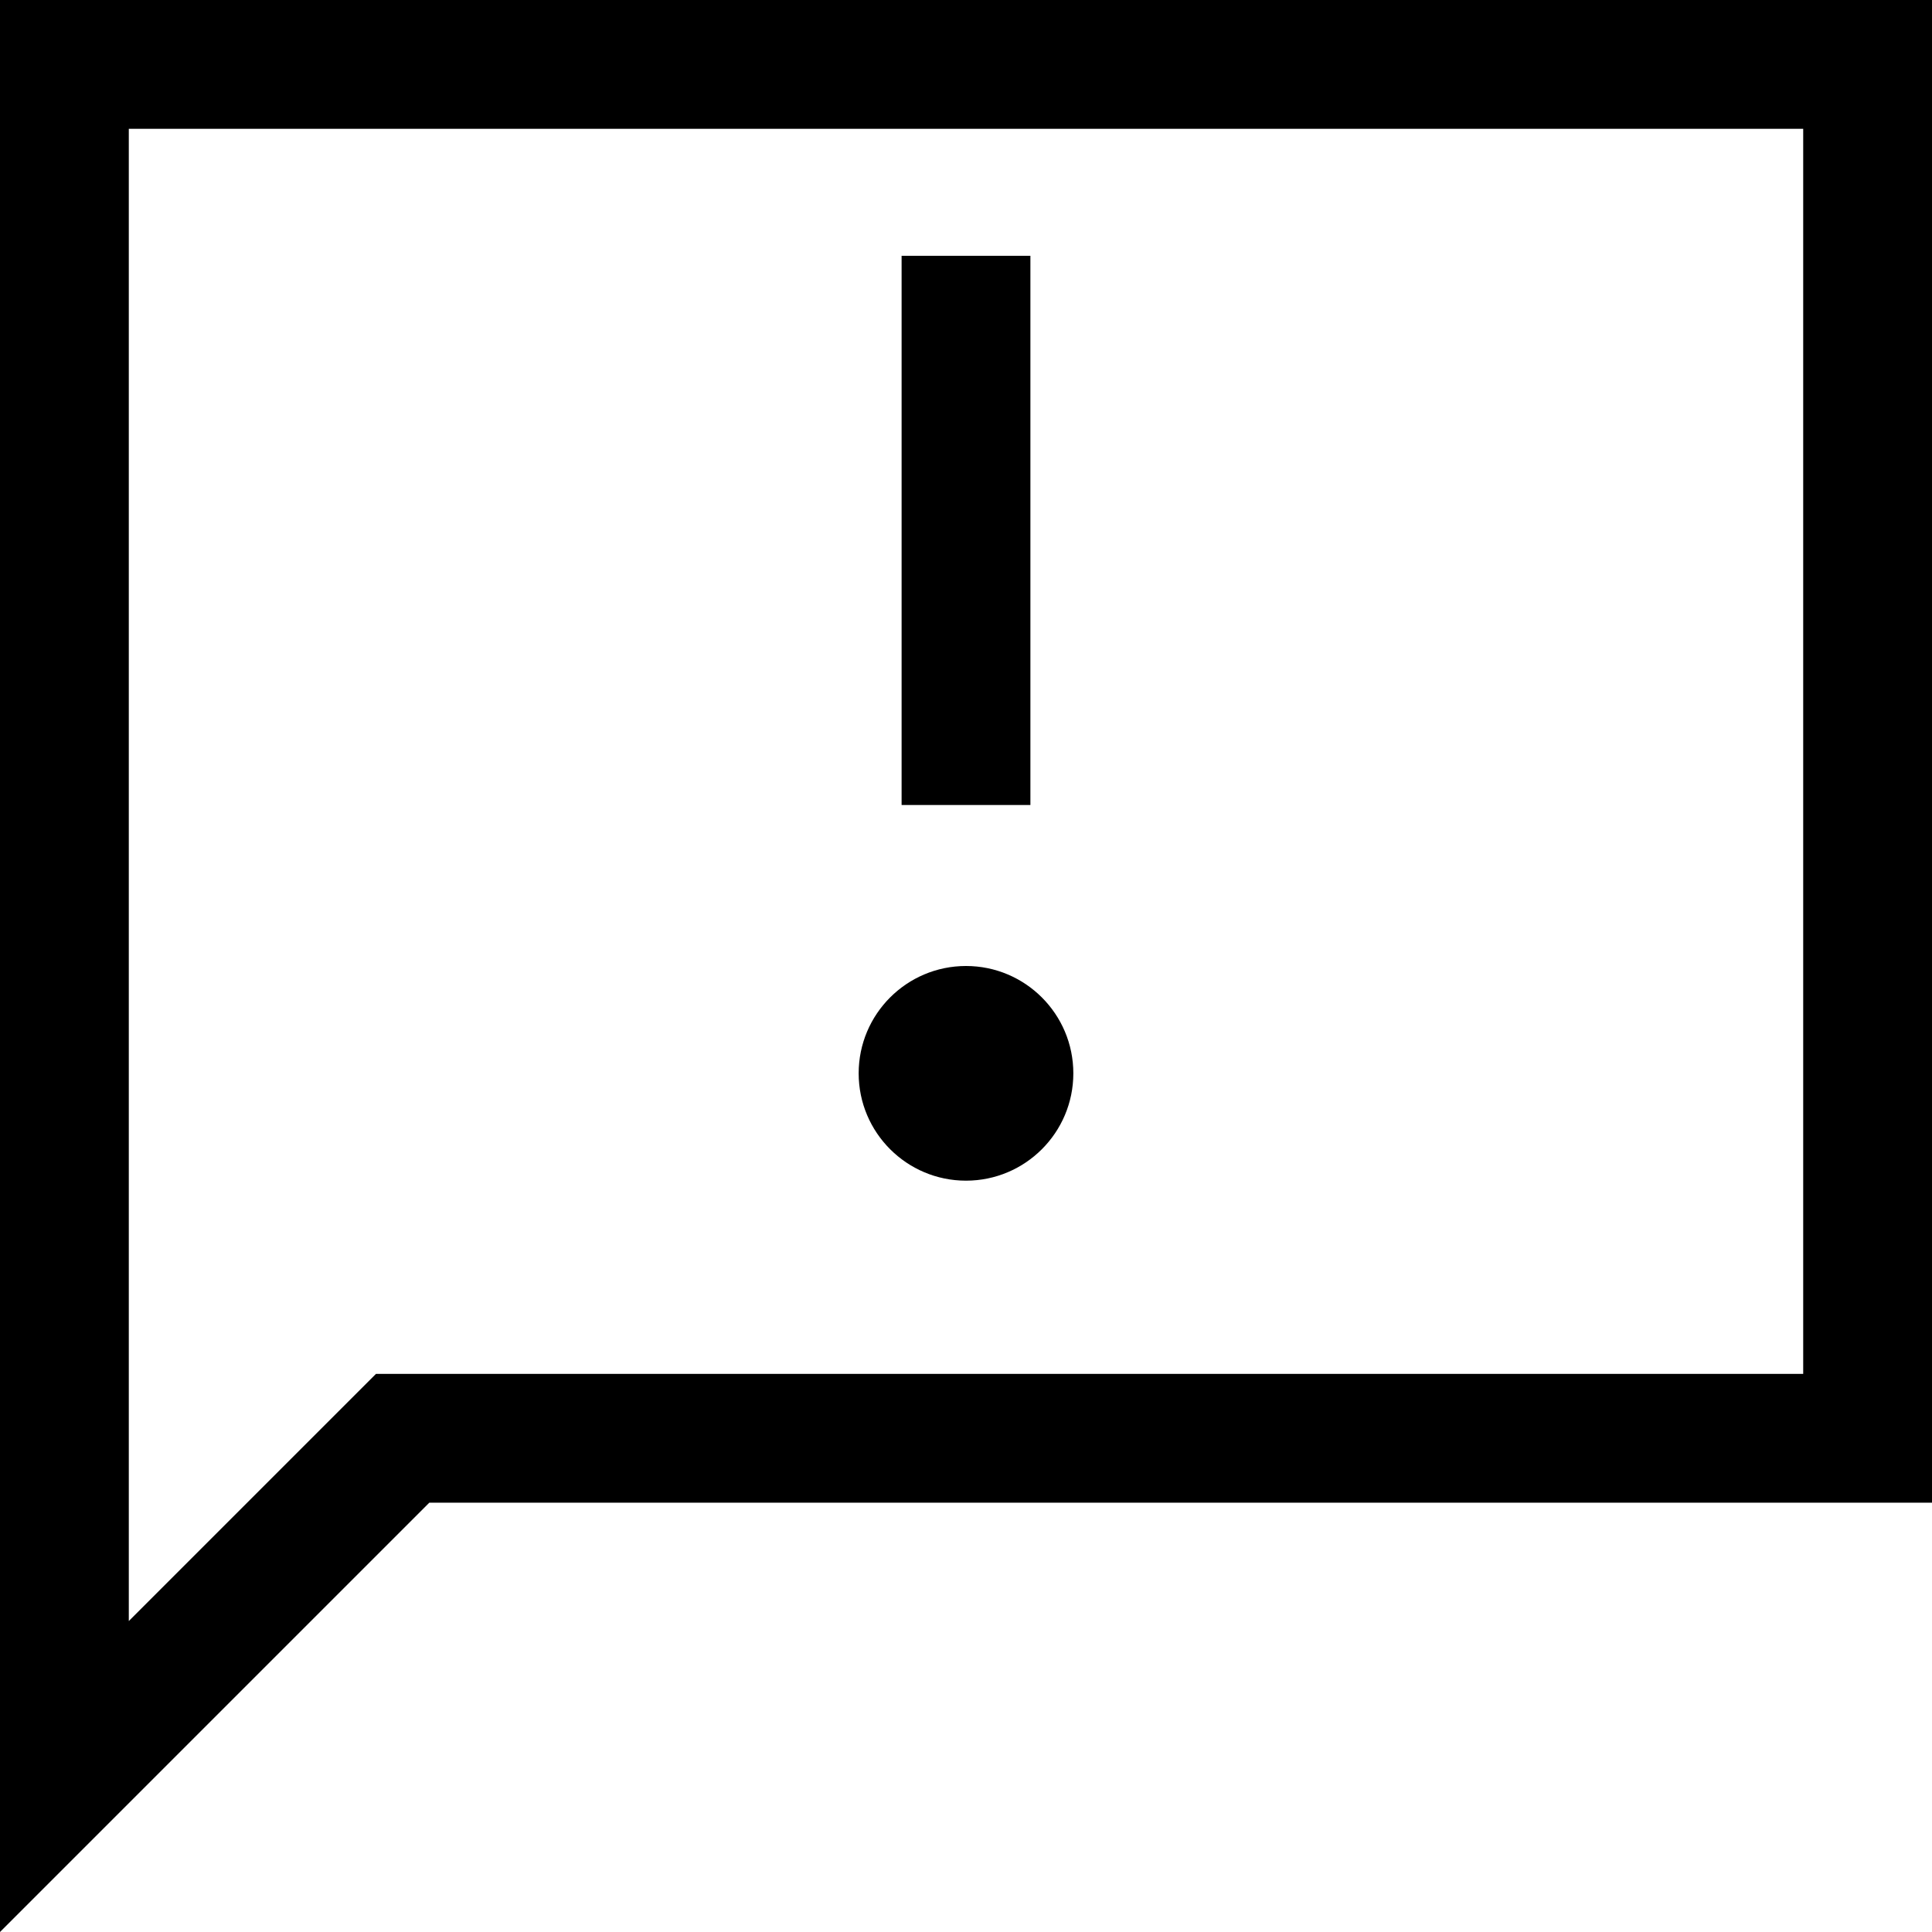 <?xml version="1.0" encoding="iso-8859-1"?>
<!-- Generator: Adobe Illustrator 23.0.1, SVG Export Plug-In . SVG Version: 6.00 Build 0)  -->
<svg version="1.1" id="contact_x5F_complaint-layer"
	 xmlns="http://www.w3.org/2000/svg" xmlns:xlink="http://www.w3.org/1999/xlink" x="0px" y="0px" viewBox="0 0 18 18"
	 style="enable-background:new 0 0 18 18;" xml:space="preserve">
<g id="contact_x5F_complaint">
	<rect y="0" style="opacity:0.25;fill:none;" width="18" height="18"/>
	<path d="M0,0v18l4-4h14V0H0z M16.8,12.8H4H3.503l-0.352,0.352L1.2,15.103V1.2h15.6V12.8z M9,11c0.552,0,1-0.448,1-1
		c0-0.552-0.448-1-1-1s-1,0.448-1,1C8,10.552,8.448,11,9,11z M9.601,2.383H8.4V7.5h1.2V2.383z"/>
</g>
</svg>
